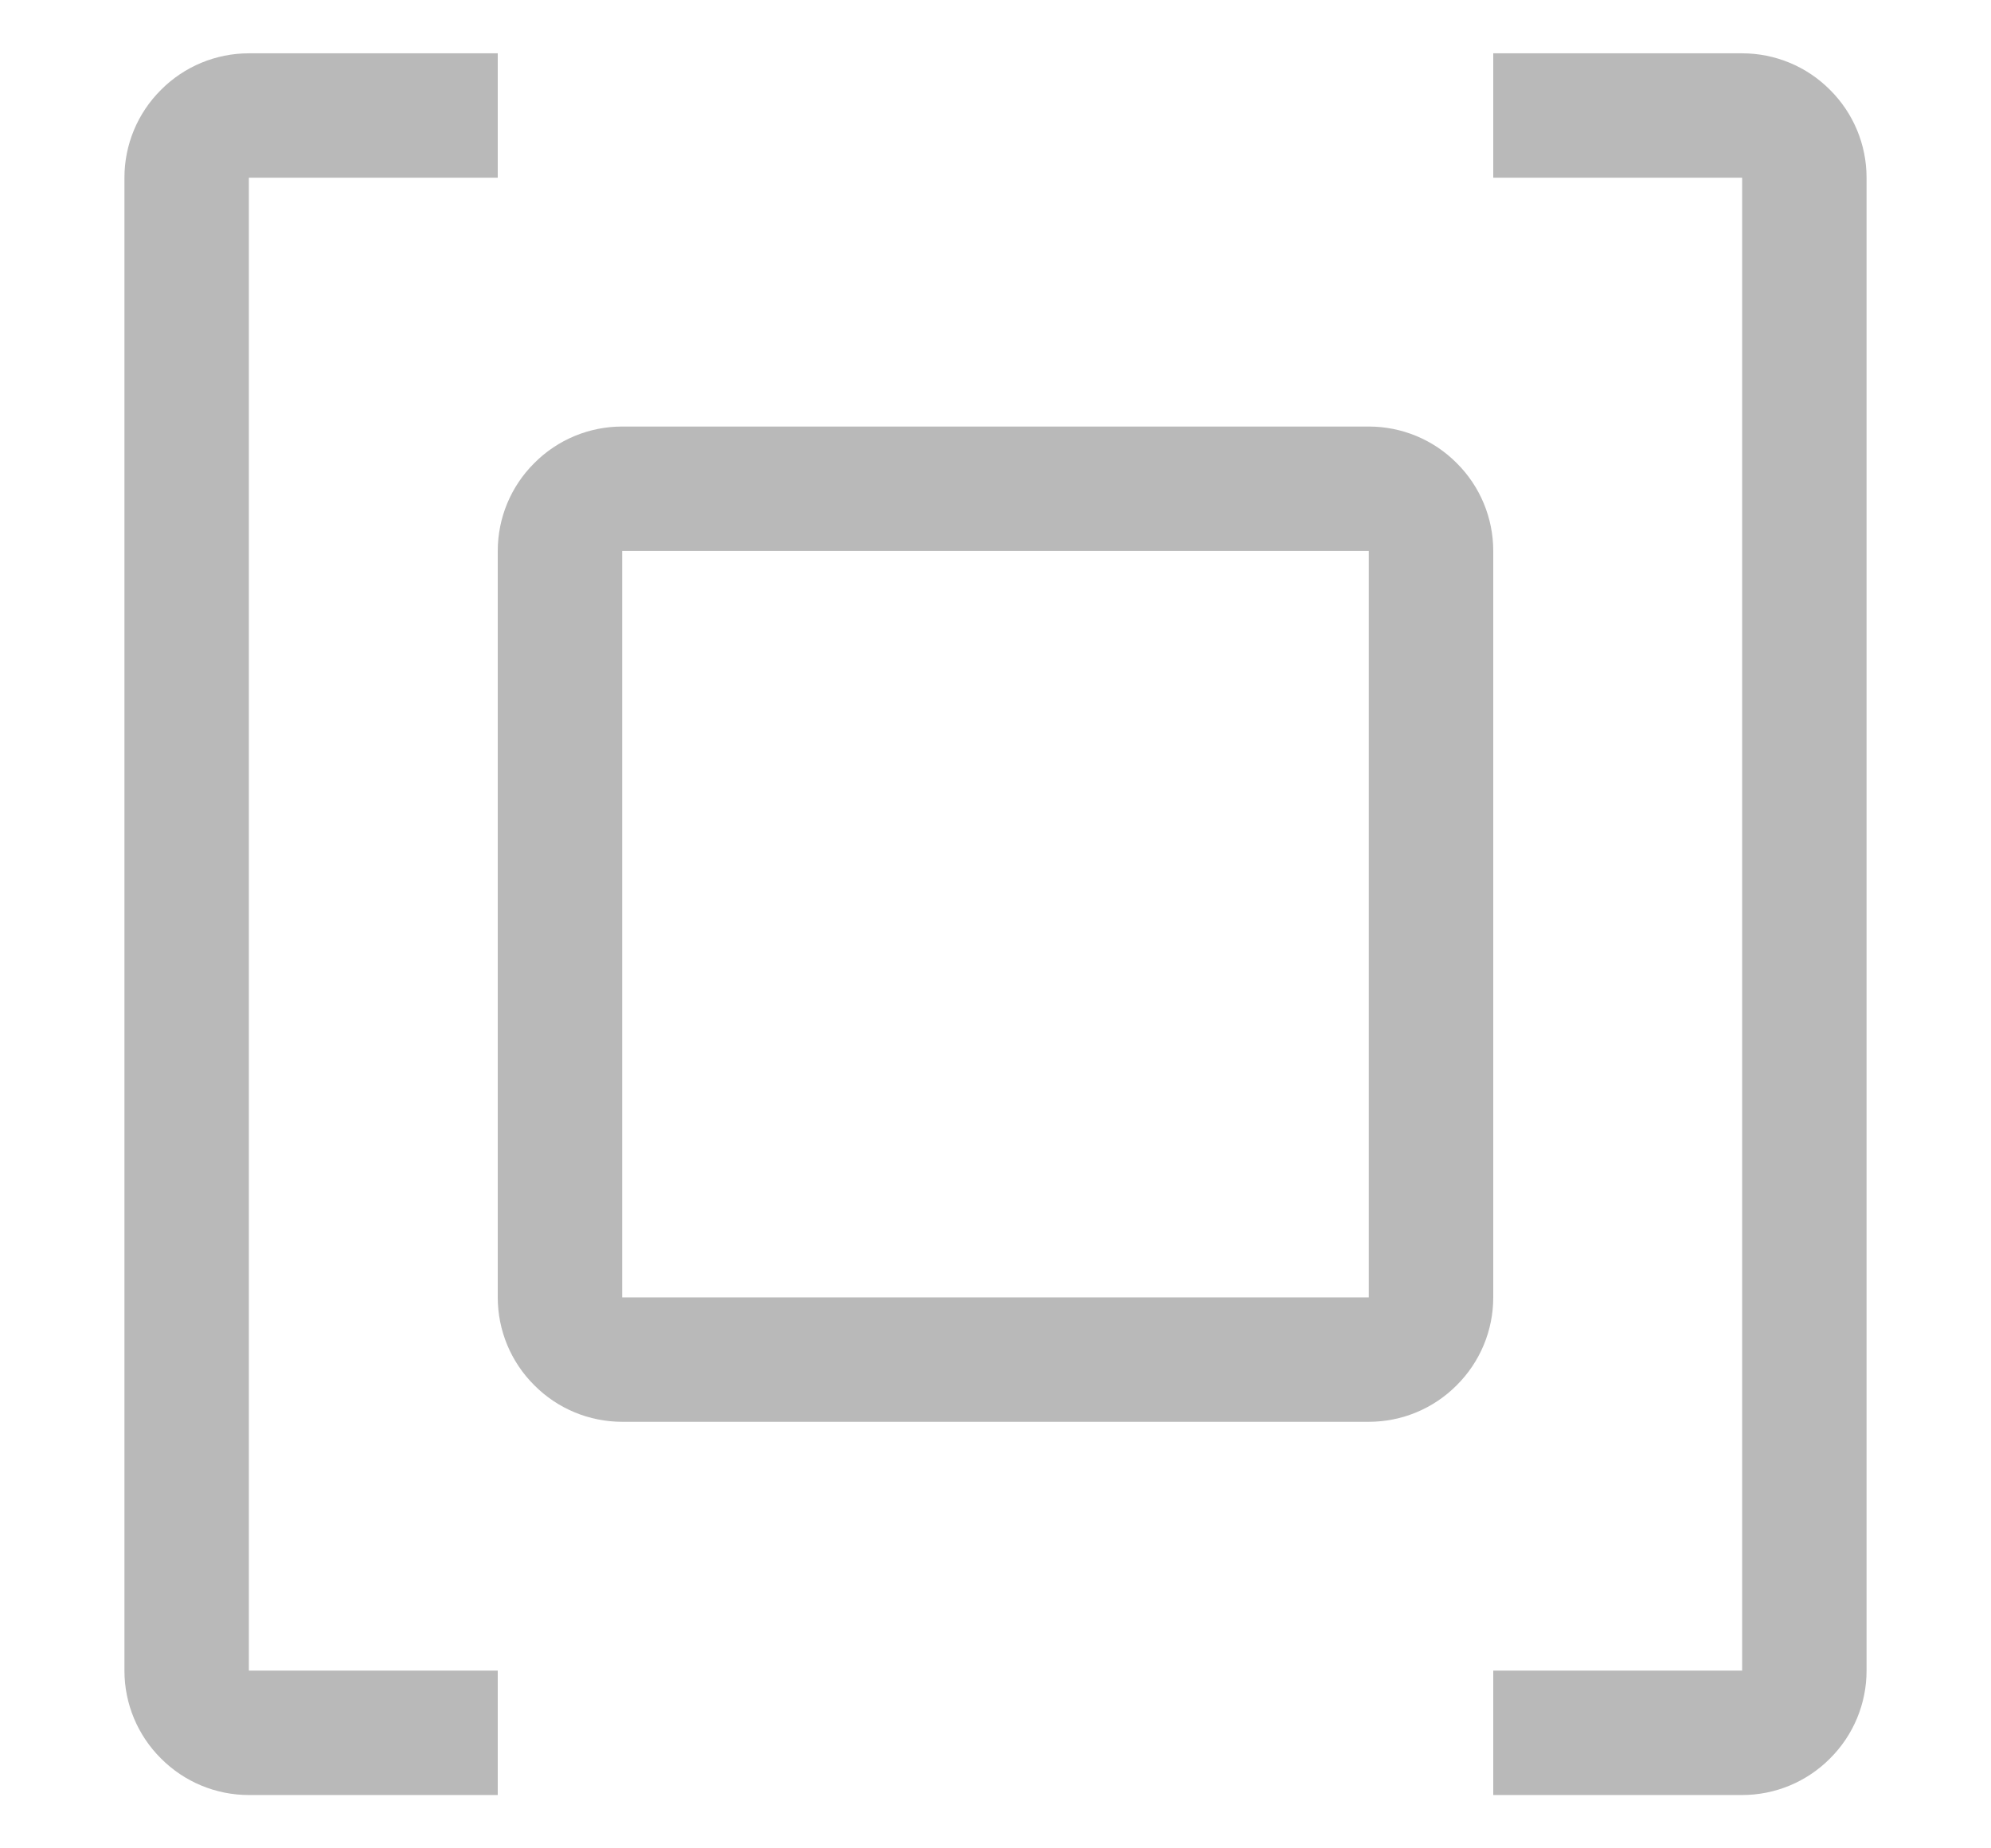 <svg width="14" height="13" viewBox="0 0 14 13" fill="none" xmlns="http://www.w3.org/2000/svg">
<path d="M9.625 10H4.375C4.143 10 3.921 9.908 3.757 9.743C3.592 9.579 3.5 9.357 3.5 9.125V3.875C3.5 3.643 3.592 3.421 3.757 3.257C3.921 3.092 4.143 3 4.375 3H9.625C9.857 3 10.079 3.092 10.243 3.257C10.408 3.421 10.5 3.643 10.5 3.875V9.125C10.5 9.357 10.408 9.579 10.243 9.743C10.079 9.908 9.857 10 9.625 10ZM4.375 3.875V9.125H9.625V3.875H4.375ZM3.5 12.625H1.75C1.518 12.625 1.296 12.533 1.132 12.368C0.967 12.204 0.875 11.982 0.875 11.75V1.25C0.875 1.018 0.967 0.796 1.132 0.632C1.296 0.467 1.518 0.375 1.75 0.375H3.5V1.25H1.75V11.75H3.5V12.625ZM12.25 12.625H10.5V11.75H12.25V1.25H10.5V0.375H12.25C12.482 0.375 12.704 0.467 12.868 0.632C13.033 0.796 13.125 1.018 13.125 1.25V11.75C13.125 11.982 13.033 12.204 12.868 12.368C12.704 12.533 12.482 12.625 12.25 12.625Z" fill="#B9B9B9"/>
</svg>
